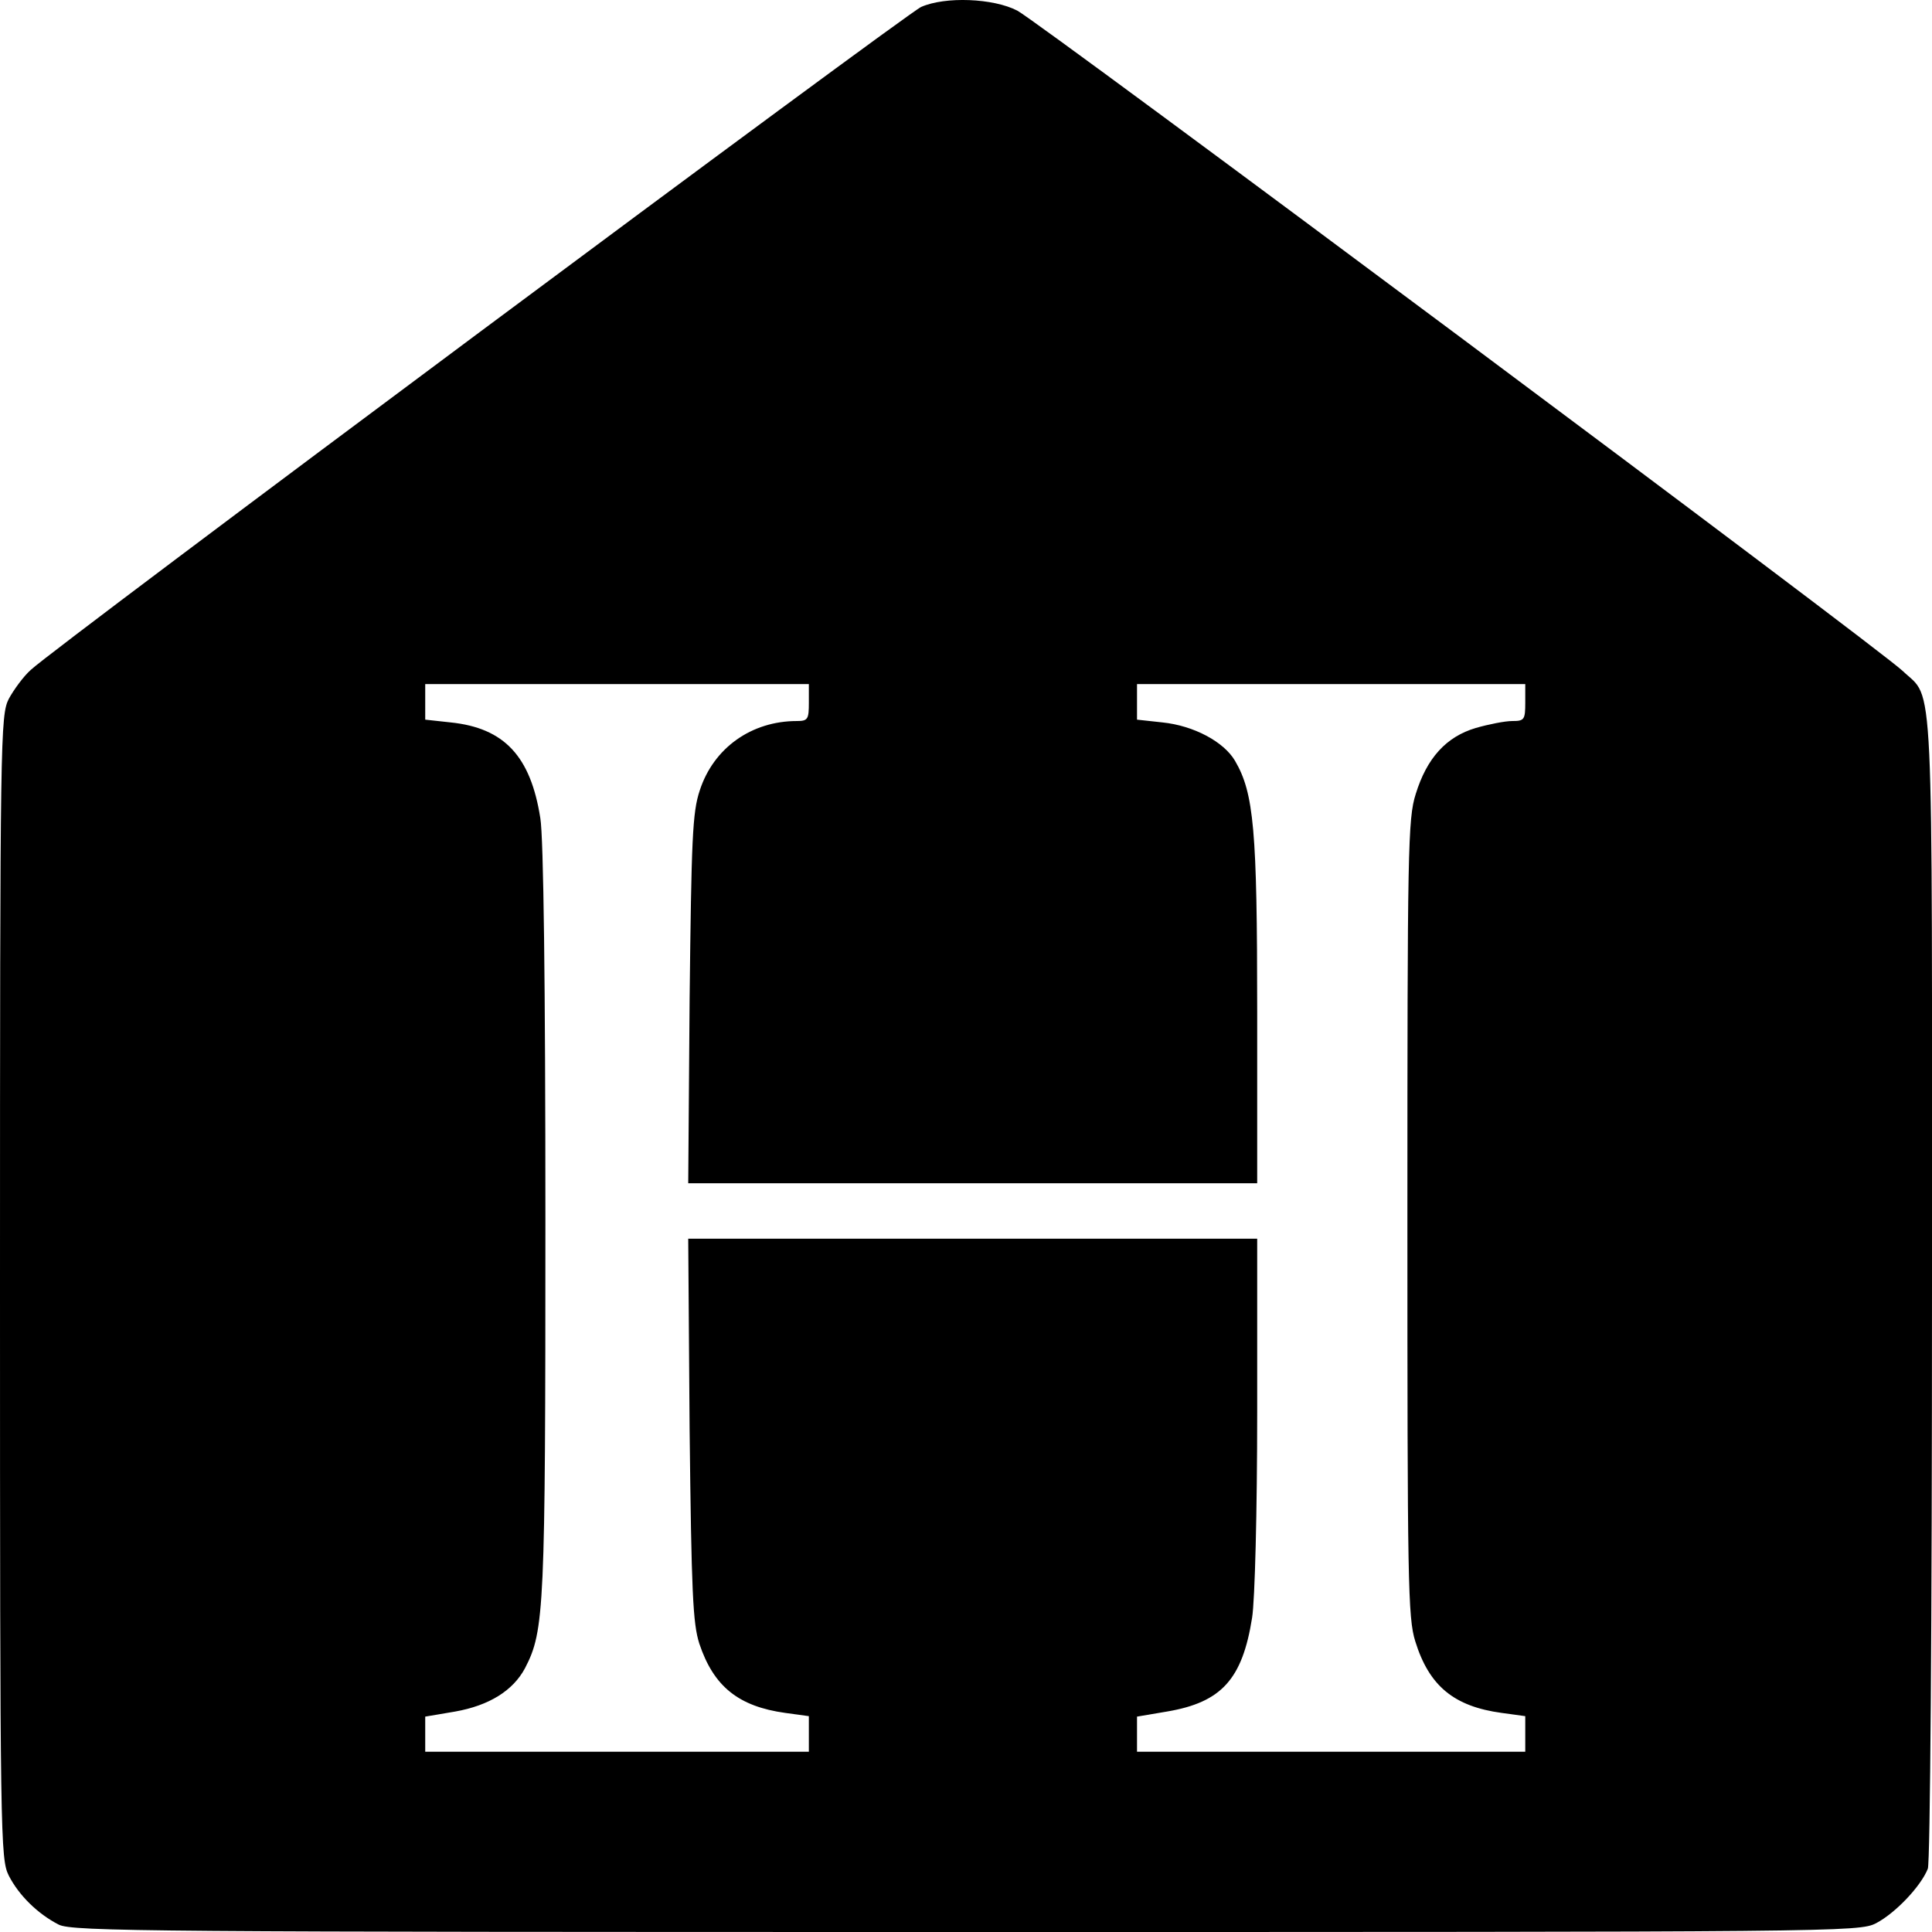 <svg version="1" xmlns="http://www.w3.org/2000/svg" width="557.333" height="557.333" viewBox="0 0 418 418"><path d="M199.3 1.5C196.1 2.9 12 139.9 6.7 144.9c-1.6 1.4-3.7 4.3-4.8 6.3C.1 154.8 0 158.9 0 278.5s.1 123.7 1.9 127.3c2.2 4.3 6.3 8.3 10.8 10.6 2.9 1.5 20.6 1.6 196.3 1.6 189.2 0 193.2 0 196.9-1.9 4.2-2.2 9.7-8 11.2-11.8.5-1.4.9-51.9.9-126 0-136.2.5-126.6-6.3-133.1-5.2-5-186.8-140.4-191.6-142.9-5.2-2.7-15.6-3.1-20.8-.8zM175 152c0 3.6-.2 4-2.6 4-9.8 0-18 5.8-21 15-1.6 4.8-1.8 10.4-2.2 45.2l-.3 39.8H272v-37.3c0-39.1-.7-47.1-4.8-54.1-2.4-4.1-8.9-7.6-15.7-8.3l-5.5-.6V148h84v4c0 3.7-.2 4-2.8 4-1.6 0-5.1.7-7.9 1.5-6.4 1.9-10.6 6.5-13 14.3-1.7 5.3-1.8 12.1-1.8 91.7 0 78.7.1 86.5 1.7 91.6 3 9.7 8.4 14.1 18.7 15.5l5.1.7V379h-84v-7.6l6.5-1.1c11.8-2 16.3-7 18.4-20.3.6-3.7 1.1-23 1.1-44.3V268H148.9l.3 41.2c.4 35.4.7 42 2.1 46.4 3.1 9.3 8.5 13.6 18.6 15l5.1.7V379H92v-7.6l6.5-1.1c7.3-1.3 12.5-4.5 15.1-9.4 4.2-8.1 4.4-12.7 4.4-96.9 0-51-.4-82.9-1.1-87-2.1-13.4-7.8-19.5-19.4-20.7l-5.5-.6V148h83v4z"/></svg>